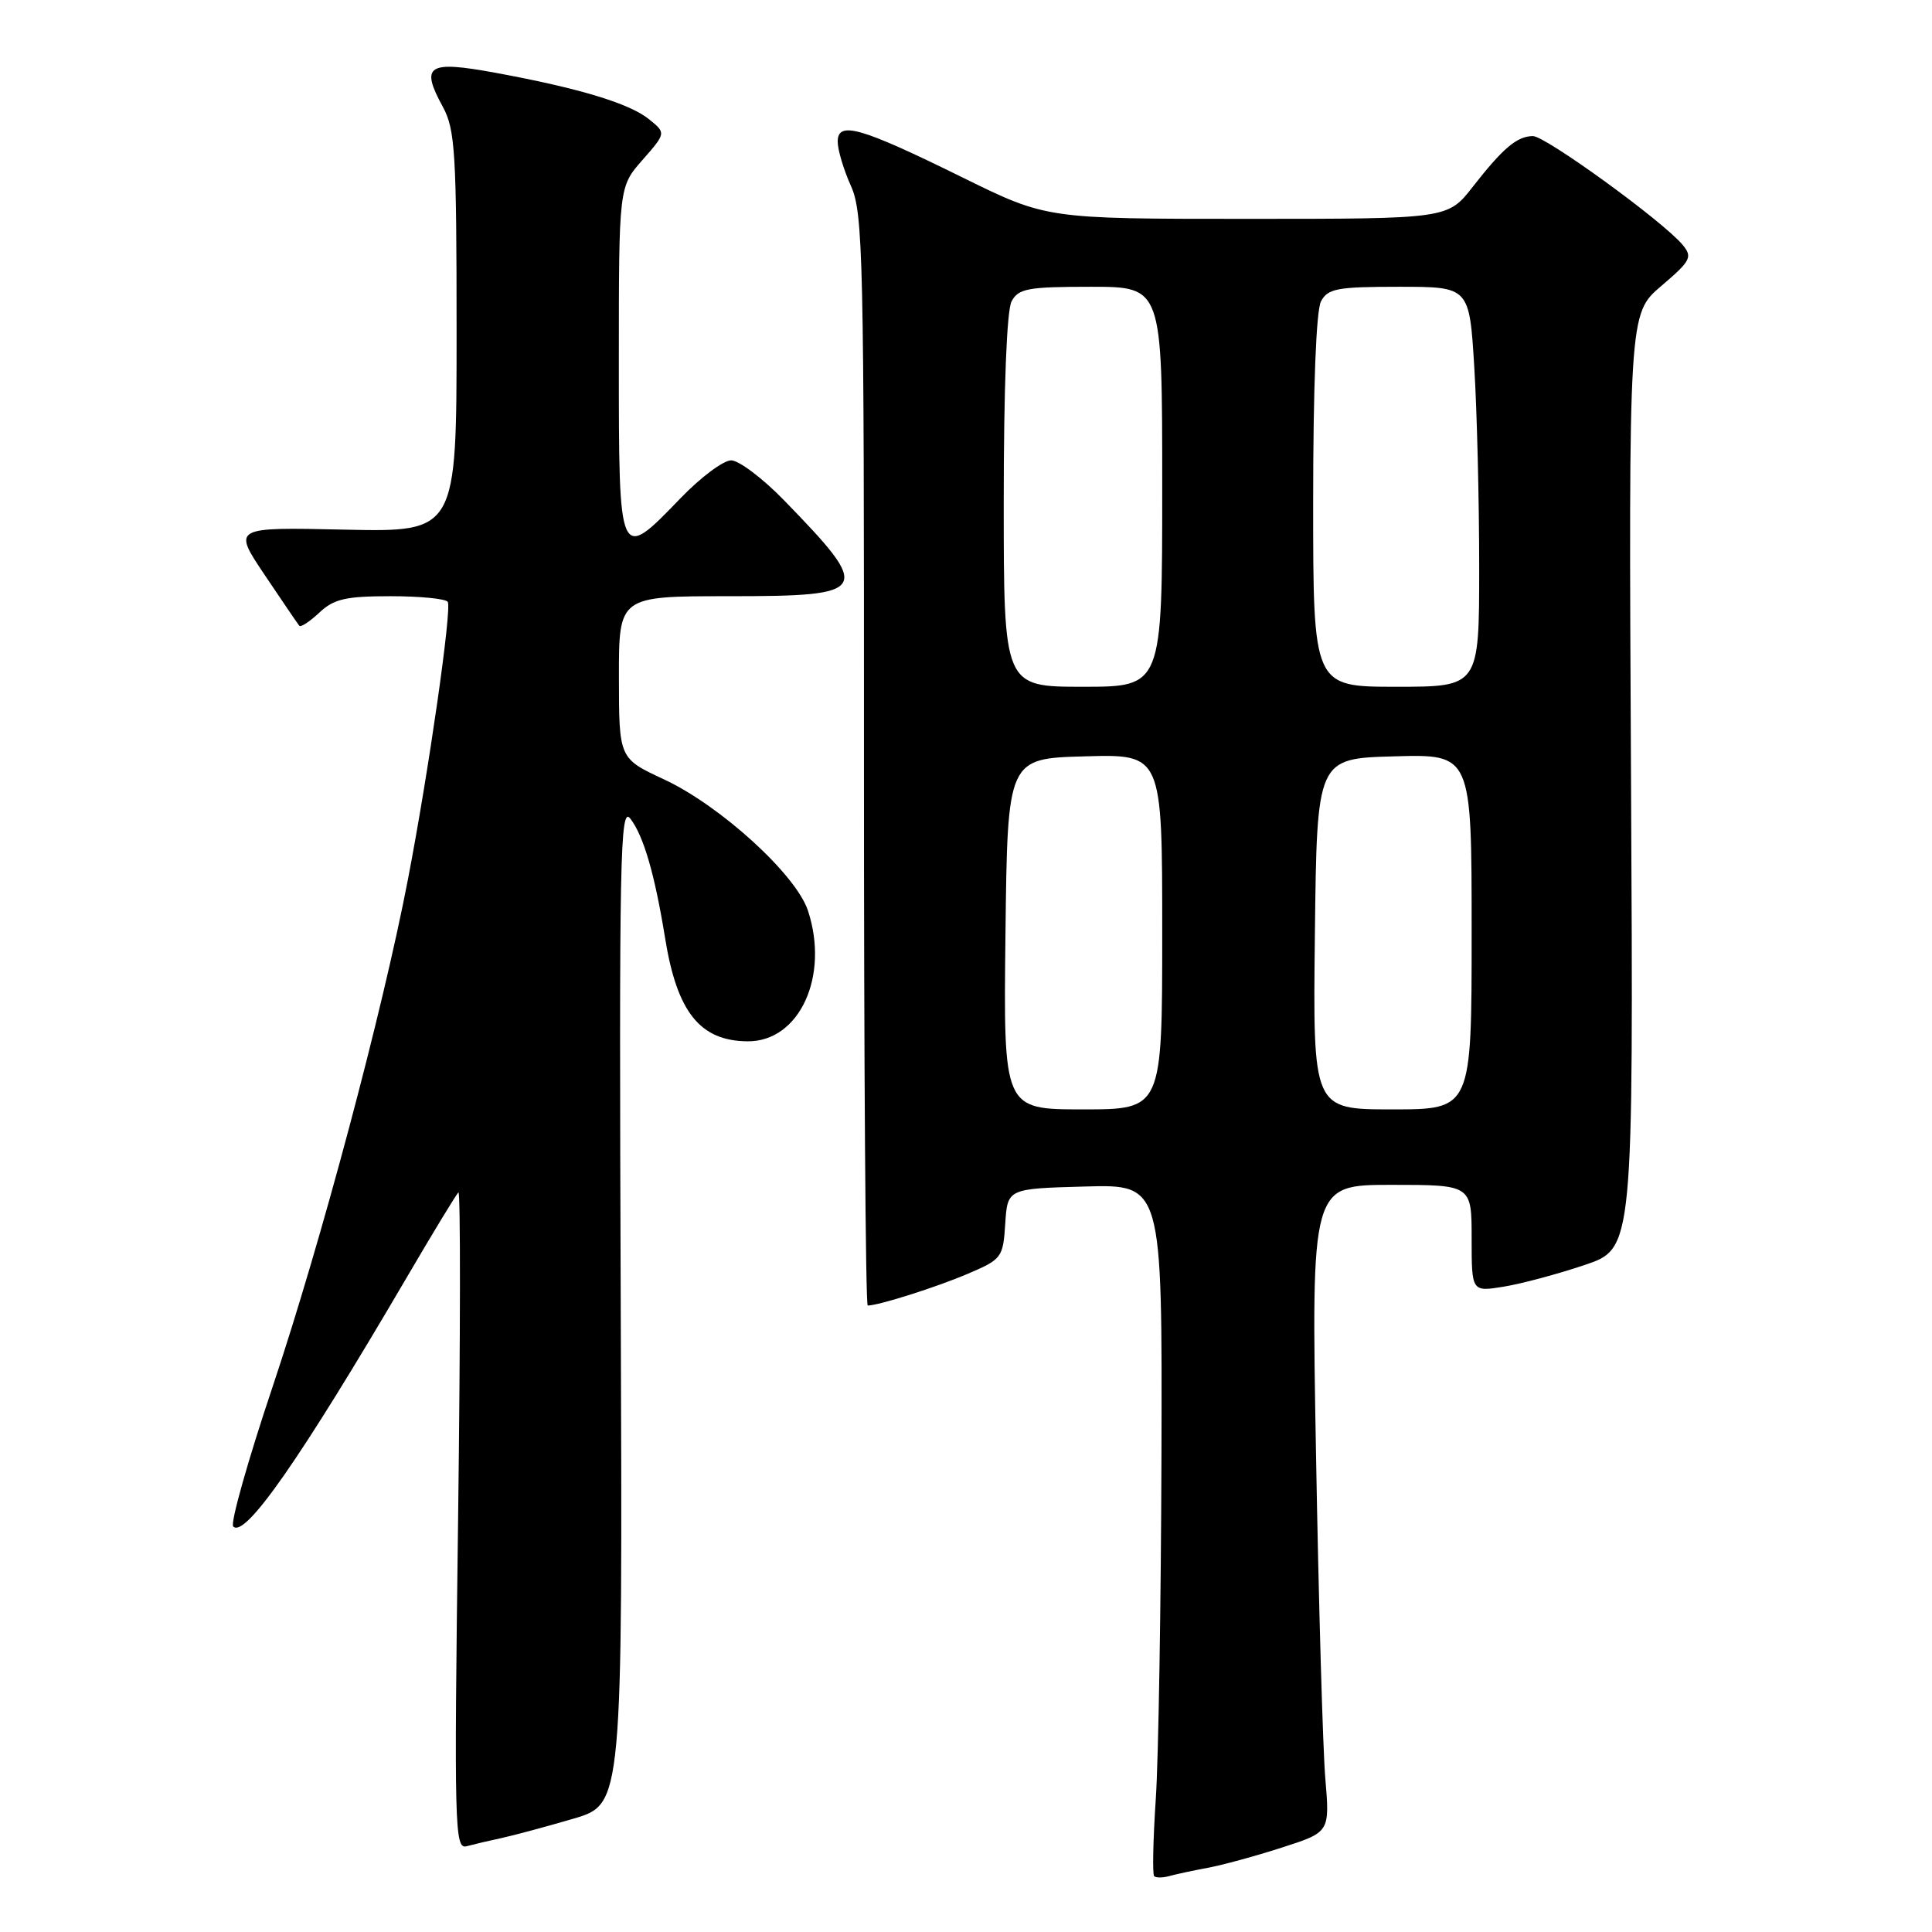 <?xml version="1.0" encoding="UTF-8" standalone="no"?>
<!DOCTYPE svg PUBLIC "-//W3C//DTD SVG 1.1//EN" "http://www.w3.org/Graphics/SVG/1.1/DTD/svg11.dtd" >
<svg xmlns="http://www.w3.org/2000/svg" xmlns:xlink="http://www.w3.org/1999/xlink" version="1.1" viewBox="0 0 256 256">
 <g >
 <path fill="currentColor"
d=" M 160.00 247.50 C 161.93 247.15 166.36 245.94 169.86 244.81 C 176.21 242.77 176.21 242.77 175.61 235.63 C 175.28 231.71 174.73 212.41 174.38 192.75 C 173.74 157.00 173.74 157.00 184.37 157.00 C 195.00 157.00 195.00 157.00 195.00 164.09 C 195.00 171.18 195.00 171.18 199.25 170.49 C 201.59 170.11 206.41 168.82 209.97 167.62 C 216.44 165.44 216.44 165.44 216.12 103.51 C 215.80 41.58 215.80 41.58 220.12 37.90 C 224.04 34.56 224.30 34.06 222.96 32.45 C 220.40 29.35 204.76 18.00 203.10 18.03 C 200.99 18.07 199.16 19.62 195.15 24.75 C 191.83 29.00 191.83 29.00 165.26 29.00 C 138.68 29.00 138.68 29.00 127.59 23.54 C 114.00 16.84 111.00 15.98 111.00 18.77 C 111.00 19.86 111.79 22.50 112.75 24.63 C 114.37 28.20 114.50 34.06 114.48 100.75 C 114.47 140.49 114.69 173.00 114.98 172.99 C 116.45 172.98 124.07 170.56 128.20 168.80 C 132.75 166.86 132.91 166.65 133.20 162.15 C 133.50 157.50 133.50 157.50 143.75 157.22 C 154.00 156.93 154.00 156.93 153.90 192.72 C 153.84 212.40 153.51 232.93 153.15 238.33 C 152.79 243.74 152.69 248.36 152.93 248.60 C 153.16 248.83 154.06 248.83 154.93 248.59 C 155.79 248.35 158.07 247.86 160.00 247.50 Z  M 66.50 243.54 C 68.15 243.18 72.42 242.03 76.00 240.98 C 82.50 239.06 82.50 239.06 82.25 172.78 C 82.03 113.36 82.16 106.70 83.52 108.47 C 85.28 110.75 86.76 115.85 88.13 124.31 C 89.71 134.13 92.76 137.94 99.08 137.98 C 105.93 138.02 109.92 129.36 107.06 120.67 C 105.48 115.88 95.47 106.76 87.98 103.27 C 82.02 100.50 82.02 100.50 82.01 89.75 C 82.00 79.00 82.00 79.00 96.53 79.00 C 115.36 79.00 115.69 78.43 103.87 66.27 C 101.05 63.37 97.90 61.00 96.88 61.00 C 95.85 61.00 92.84 63.25 90.19 66.00 C 81.98 74.51 82.00 74.55 82.00 47.88 C 82.00 24.76 82.00 24.76 85.13 21.20 C 88.26 17.63 88.26 17.63 86.01 15.81 C 83.41 13.70 76.76 11.69 65.68 9.65 C 56.66 7.99 55.66 8.63 58.68 14.16 C 60.31 17.15 60.50 20.25 60.50 44.00 C 60.50 70.50 60.50 70.50 45.66 70.18 C 30.82 69.85 30.82 69.85 35.07 76.18 C 37.40 79.65 39.47 82.69 39.66 82.92 C 39.85 83.15 41.05 82.36 42.32 81.17 C 44.24 79.36 45.82 79.00 51.76 79.00 C 55.68 79.00 59.08 79.34 59.33 79.75 C 59.89 80.70 56.82 102.14 54.05 116.54 C 50.68 134.08 42.56 164.51 36.13 183.73 C 32.85 193.50 30.50 201.84 30.90 202.26 C 32.44 203.88 39.74 193.42 53.76 169.50 C 57.30 163.45 60.44 158.28 60.74 158.00 C 61.03 157.72 61.01 177.21 60.70 201.30 C 60.17 242.07 60.24 245.06 61.81 244.64 C 62.74 244.39 64.85 243.89 66.50 243.54 Z  M 133.23 123.75 C 133.50 100.50 133.50 100.50 143.75 100.22 C 154.00 99.93 154.00 99.93 154.00 123.47 C 154.00 147.00 154.00 147.00 143.48 147.00 C 132.96 147.00 132.96 147.00 133.23 123.75 Z  M 174.23 123.75 C 174.50 100.50 174.50 100.50 184.75 100.22 C 195.00 99.93 195.00 99.93 195.00 123.47 C 195.00 147.00 195.00 147.00 184.48 147.00 C 173.96 147.00 173.96 147.00 174.23 123.75 Z  M 133.00 66.43 C 133.00 51.41 133.40 41.12 134.04 39.93 C 134.95 38.23 136.20 38.00 144.54 38.00 C 154.00 38.00 154.00 38.00 154.00 64.50 C 154.00 91.00 154.00 91.00 143.50 91.00 C 133.00 91.00 133.00 91.00 133.00 66.43 Z  M 174.00 66.43 C 174.00 51.41 174.40 41.12 175.04 39.93 C 175.94 38.23 177.20 38.00 185.38 38.00 C 194.70 38.00 194.70 38.00 195.35 48.66 C 195.71 54.52 196.00 66.44 196.00 75.16 C 196.00 91.00 196.00 91.00 185.00 91.00 C 174.00 91.00 174.00 91.00 174.00 66.43 Z "/>
</g>
</svg>